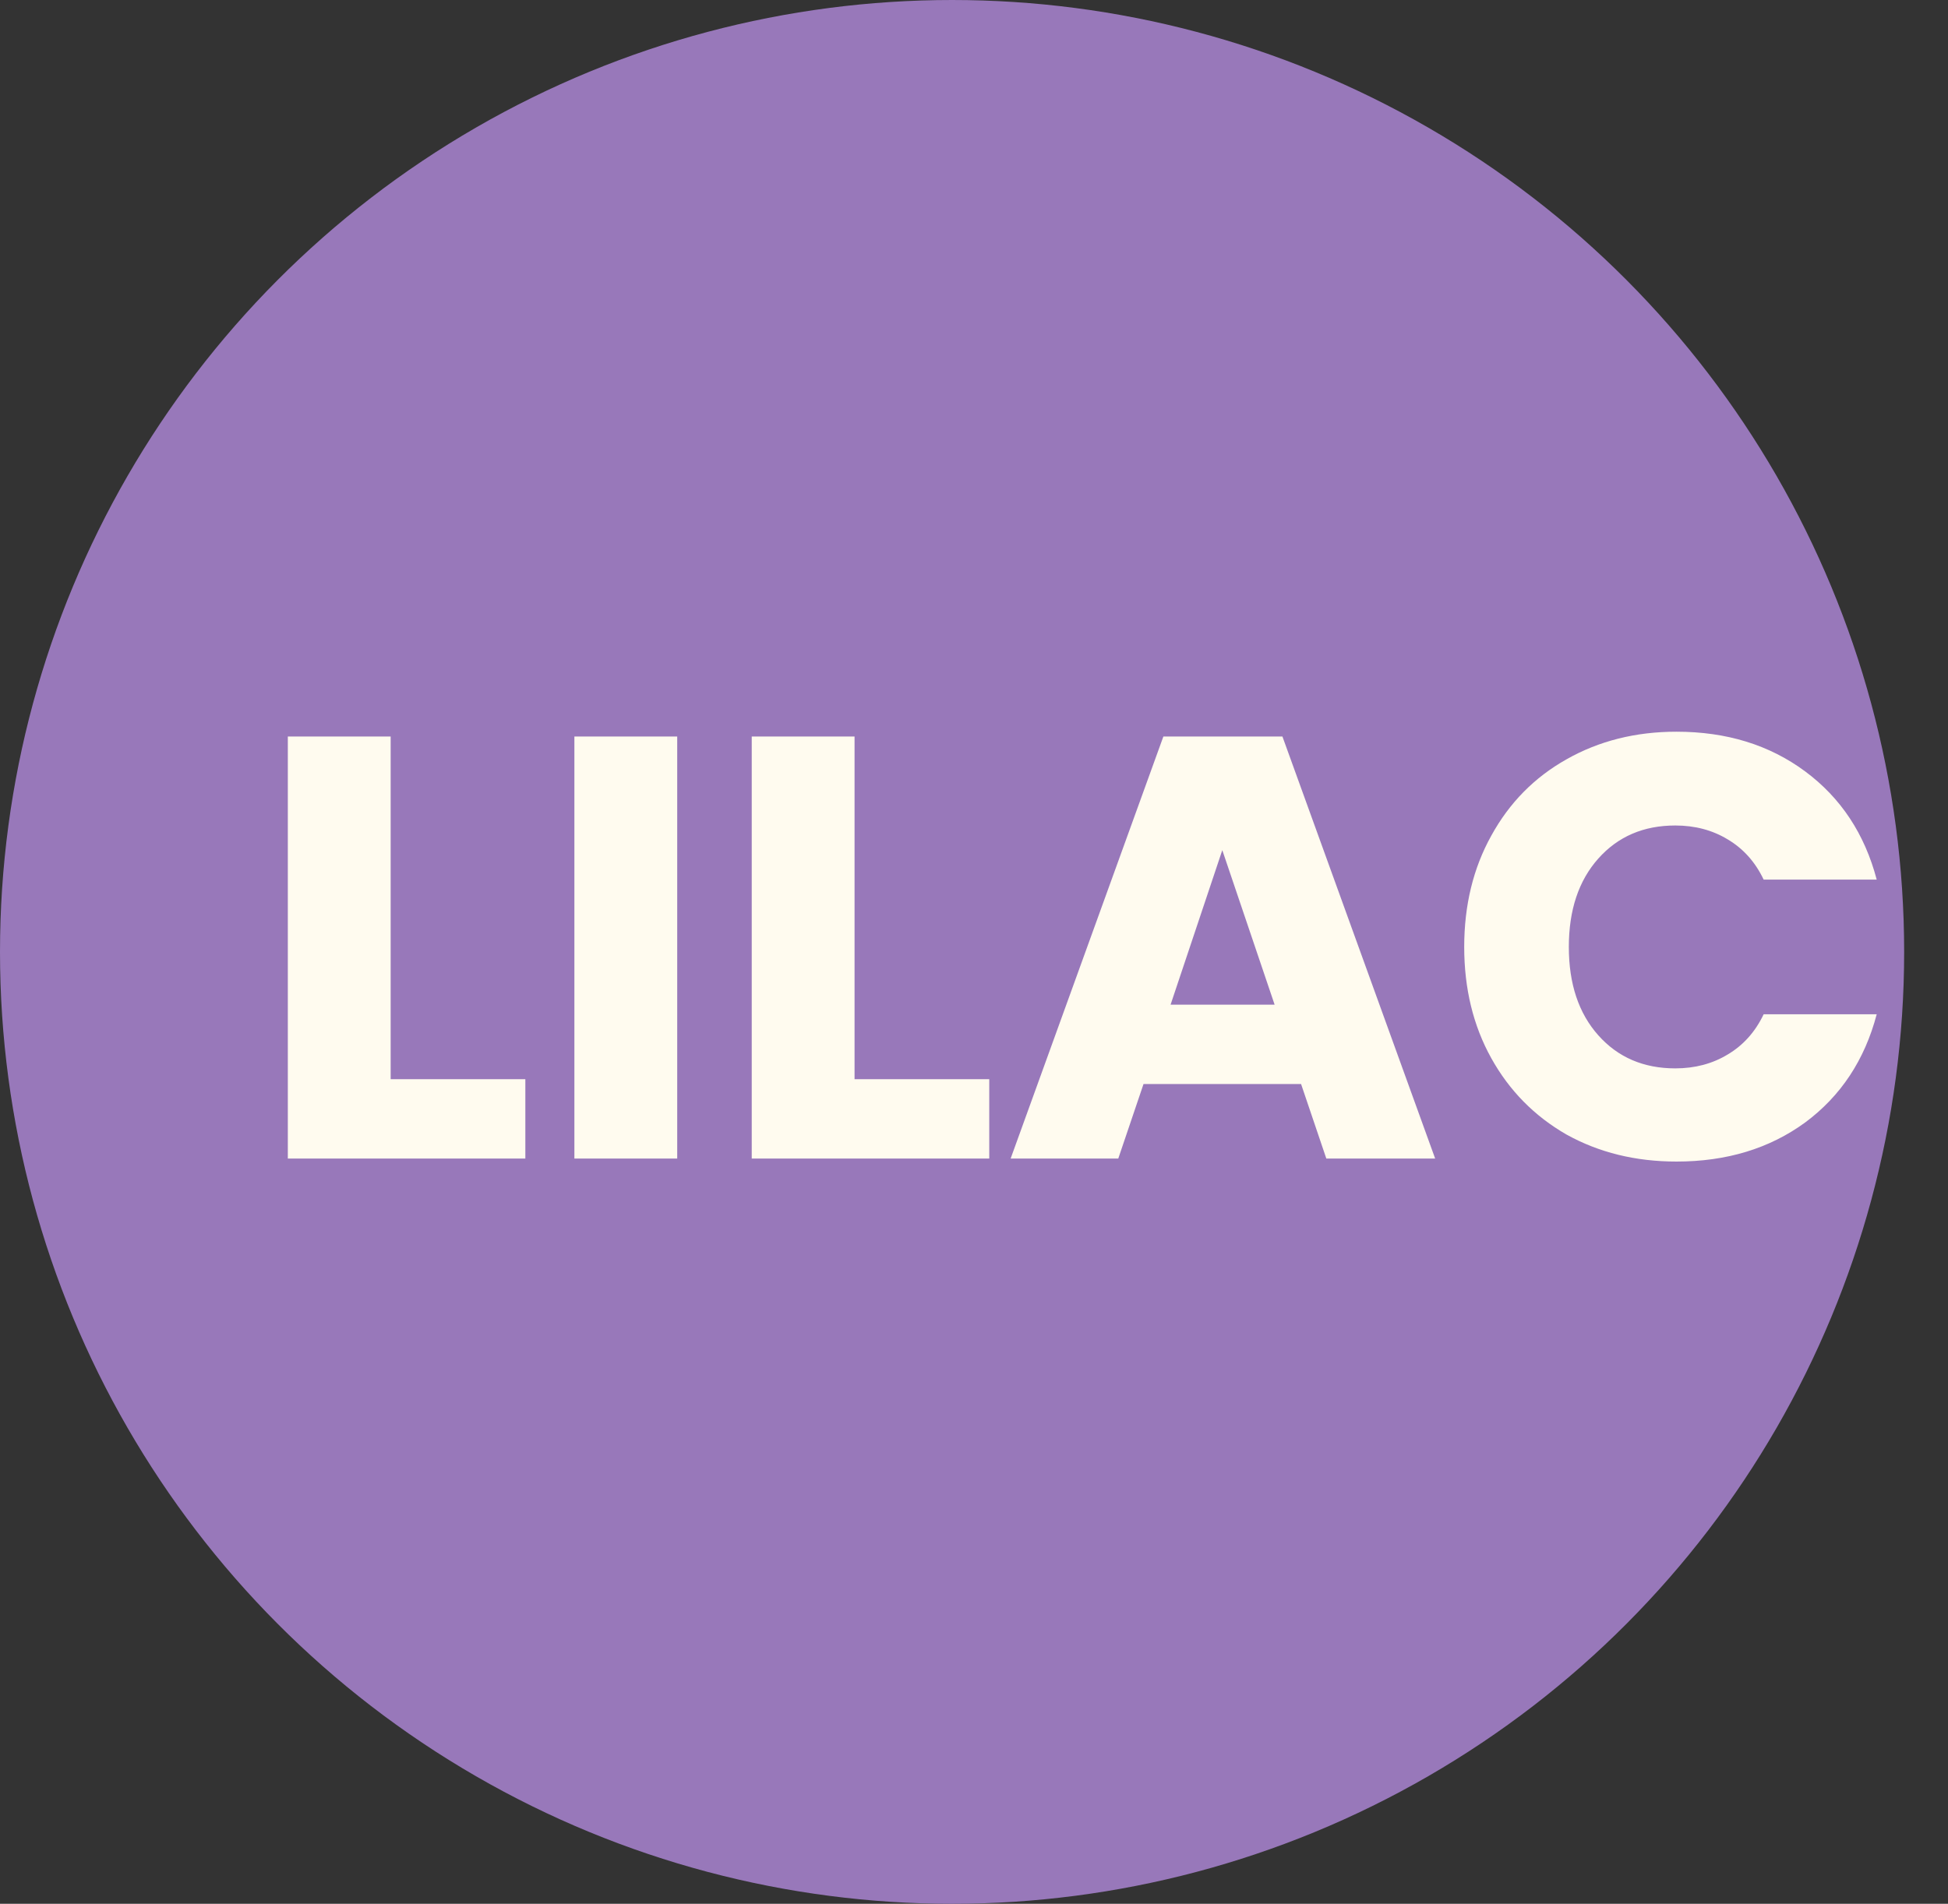 <svg width="311" height="304" viewBox="0 0 311 304" fill="none" xmlns="http://www.w3.org/2000/svg">
<rect x="0" y="0" width="311" height="304" fill="#333333" stroke="none"/>
<circle cx="152" cy="152" r="152" fill="#9878BA"/>
<path d="M62.368 172.328H83.872V185H45.952V117.608H62.368V172.328ZM108.118 117.608V185H91.702V117.608H108.118ZM136.431 172.328H157.935V185H120.015V117.608H136.431V172.328ZM207.717 173.096H182.565L178.533 185H161.349L185.733 117.608H204.741L229.125 185H211.749L207.717 173.096ZM203.493 160.424L195.141 135.752L186.885 160.424H203.493ZM233.762 151.208C233.762 144.552 235.202 138.632 238.082 133.448C240.962 128.2 244.962 124.136 250.082 121.256C255.266 118.312 261.122 116.84 267.65 116.84C275.65 116.84 282.498 118.952 288.194 123.176C293.89 127.4 297.698 133.16 299.618 140.456H281.57C280.226 137.64 278.306 135.496 275.81 134.024C273.378 132.552 270.594 131.816 267.458 131.816C262.402 131.816 258.306 133.576 255.17 137.096C252.034 140.616 250.466 145.32 250.466 151.208C250.466 157.096 252.034 161.8 255.17 165.32C258.306 168.84 262.402 170.6 267.458 170.6C270.594 170.6 273.378 169.864 275.81 168.392C278.306 166.92 280.226 164.776 281.57 161.96H299.618C297.698 169.256 293.89 175.016 288.194 179.24C282.498 183.4 275.65 185.48 267.65 185.48C261.122 185.48 255.266 184.04 250.082 181.16C244.962 178.216 240.962 174.152 238.082 168.968C235.202 163.784 233.762 157.864 233.762 151.208Z" fill="#FFFBEF"/>
</svg>
